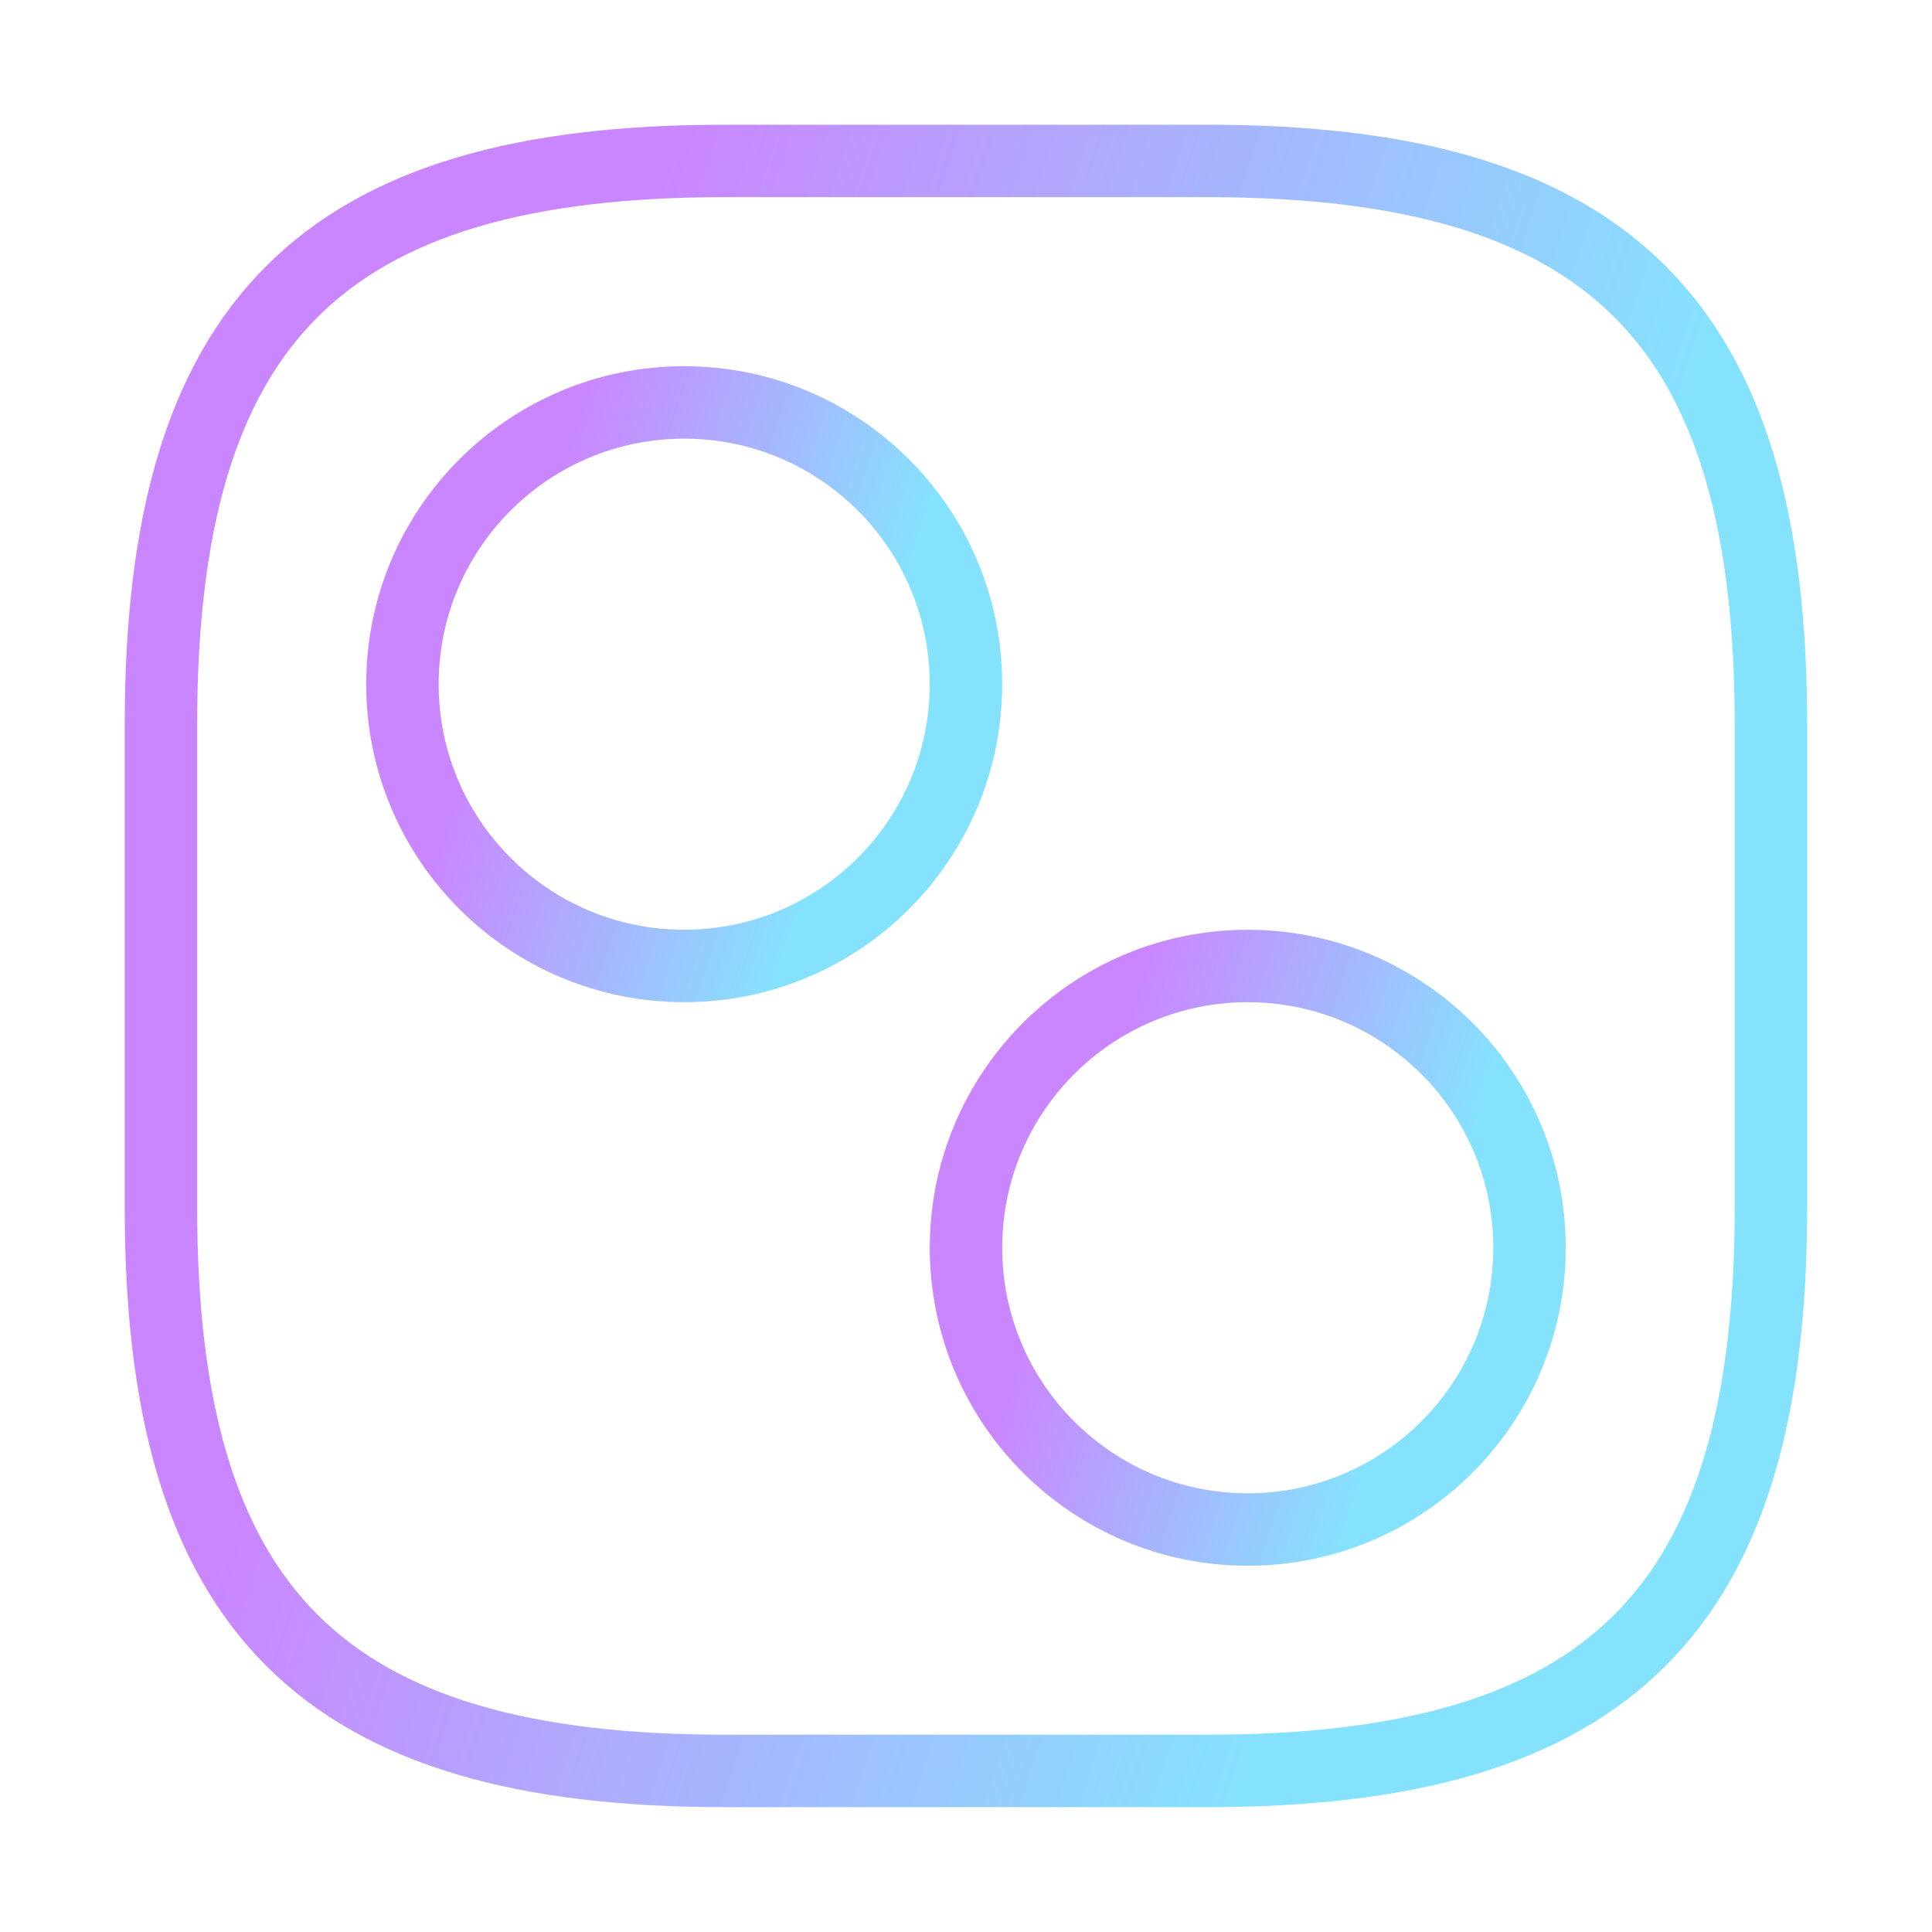 <svg width="40" height="40" viewBox="0 0 40 40" fill="none" xmlns="http://www.w3.org/2000/svg">
<path d="M14.999 36.665H24.999C33.332 36.665 36.665 33.332 36.665 24.999V14.999C36.665 6.665 33.332 3.332 24.999 3.332H14.999C6.665 3.332 3.332 6.665 3.332 14.999V24.999C3.332 33.332 6.665 36.665 14.999 36.665Z" stroke="url(#paint0_linear_7159_64404)" stroke-width="1.5" stroke-linecap="round" stroke-linejoin="round"/>
<path d="M14.165 19.999C17.387 19.999 19.999 17.387 19.999 14.165C19.999 10.944 17.387 8.332 14.165 8.332C10.944 8.332 8.332 10.944 8.332 14.165C8.332 17.387 10.944 19.999 14.165 19.999Z" stroke="url(#paint1_linear_7159_64404)" stroke-width="1.5" stroke-linecap="round" stroke-linejoin="round"/>
<path d="M25.833 31.667C29.055 31.667 31.667 29.055 31.667 25.833C31.667 22.612 29.055 20 25.833 20C22.612 20 20 22.612 20 25.833C20 29.055 22.612 31.667 25.833 31.667Z" stroke="url(#paint2_linear_7159_64404)" stroke-width="1.5" stroke-linecap="round" stroke-linejoin="round"/>
<defs>
<linearGradient id="paint0_linear_7159_64404" x1="3.108" y1="36.665" x2="23.803" y2="43.322" gradientUnits="userSpaceOnUse">
<stop stop-color="#CA86FF"/>
<stop offset="1" stop-color="#85E2FD"/>
</linearGradient>
<linearGradient id="paint1_linear_7159_64404" x1="8.254" y1="19.999" x2="15.497" y2="22.328" gradientUnits="userSpaceOnUse">
<stop stop-color="#CA86FF"/>
<stop offset="1" stop-color="#85E2FD"/>
</linearGradient>
<linearGradient id="paint2_linear_7159_64404" x1="19.922" y1="31.667" x2="27.165" y2="33.996" gradientUnits="userSpaceOnUse">
<stop stop-color="#CA86FF"/>
<stop offset="1" stop-color="#85E2FD"/>
</linearGradient>
</defs>
</svg>
